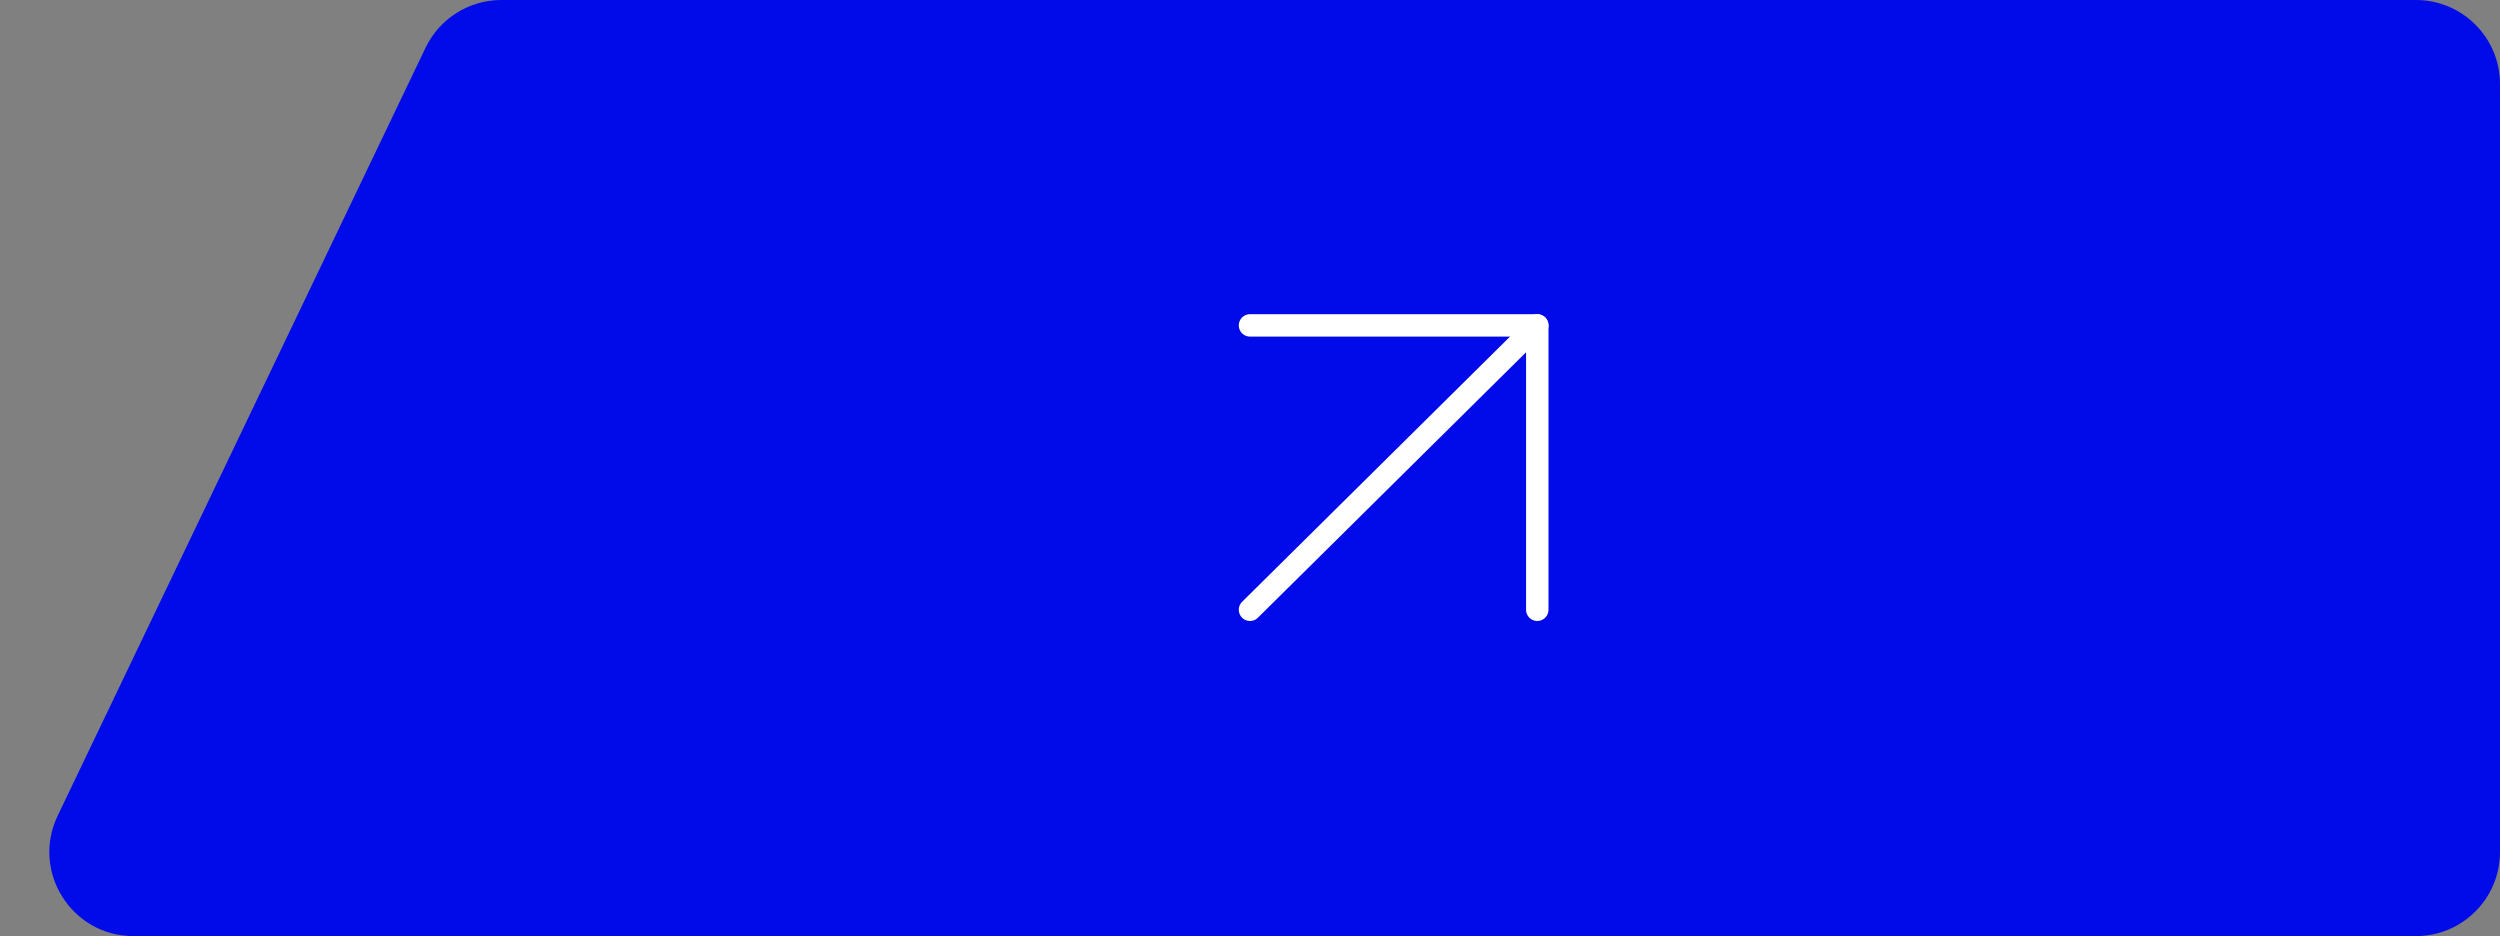 <svg width="446" height="167" viewBox="0 0 446 167" fill="none" xmlns="http://www.w3.org/2000/svg">
<rect x="0" y="0" width="446" height="167" fill="#808080" stroke="none"/>
<path d="M75.919 8.52C78.413 3.313 83.674 0 89.447 0H431C439.284 0 446 6.716 446 15V152C446 160.284 439.284 167 431 167H23.818C12.778 167 5.52 155.476 10.29 145.52L75.919 8.52Z" fill="#010AE9"/>
<path d="M223 108.783L274.25 58.05" stroke="white" stroke-width="4" stroke-linecap="round" stroke-linejoin="round"/>
<path d="M223 58.05H274.25V108.783" stroke="white" stroke-width="4" stroke-linecap="round" stroke-linejoin="round"/>
</svg>
